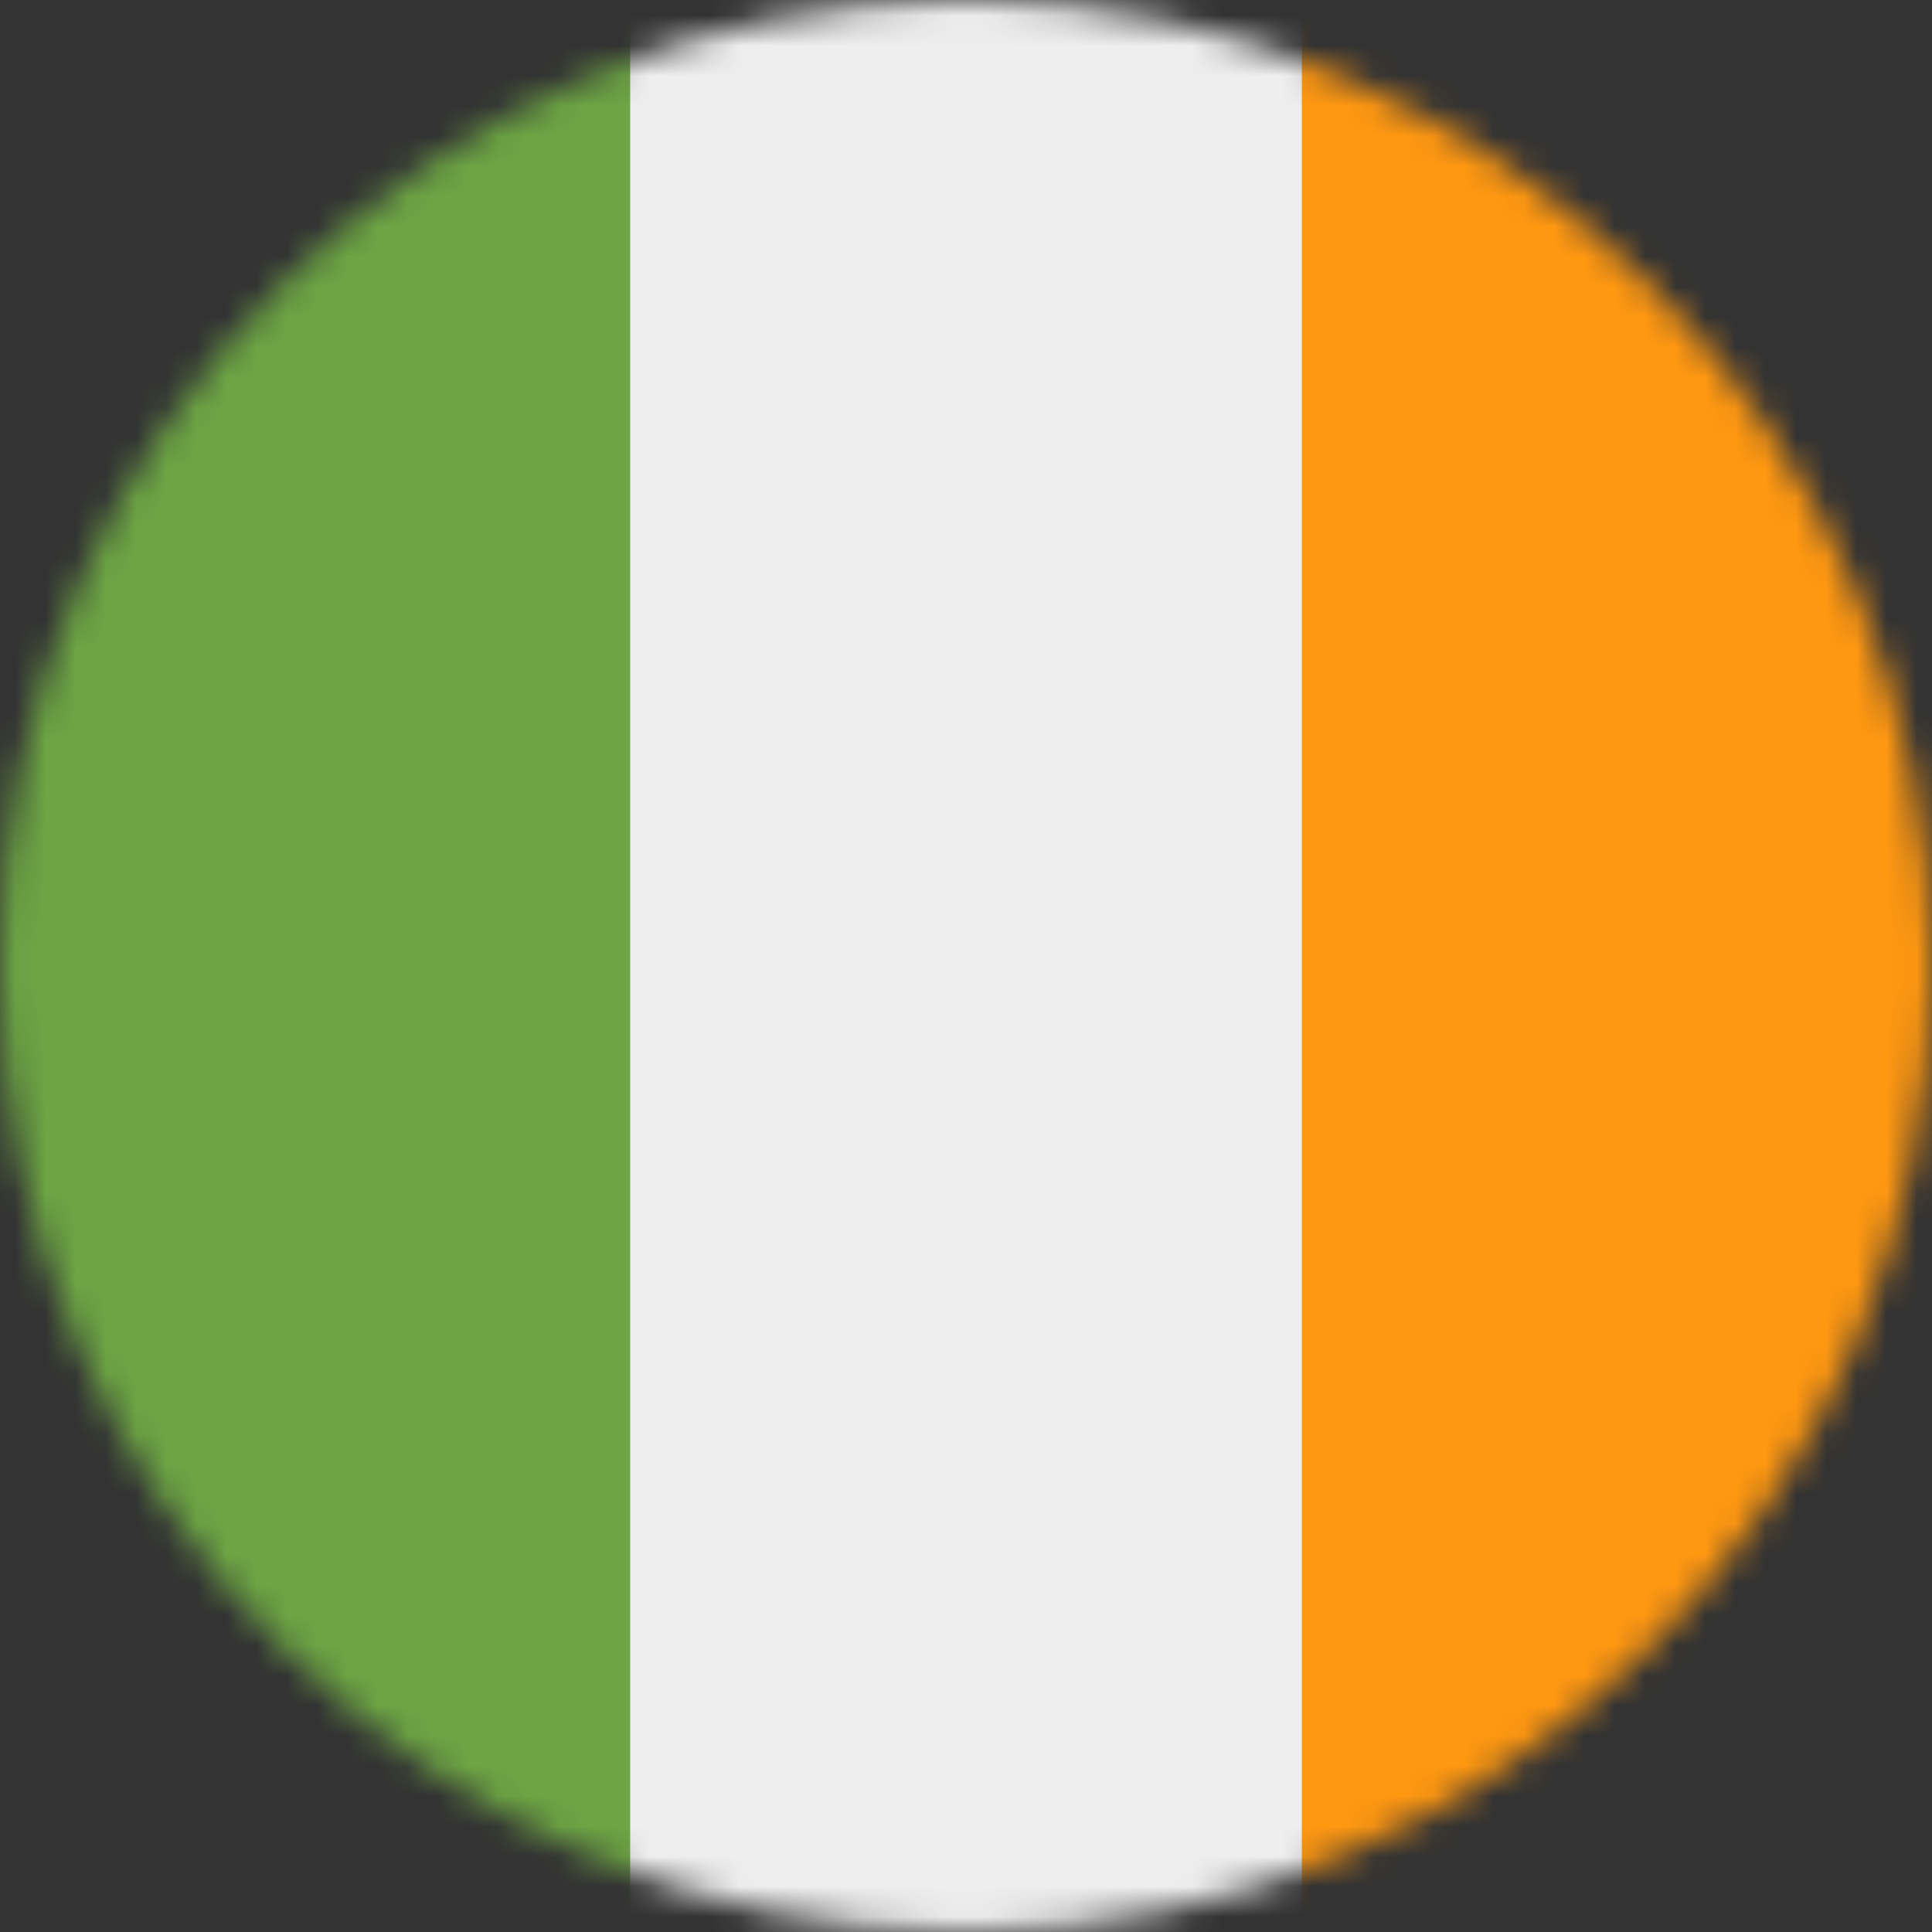 <svg width="64" height="64" viewBox="0 0 64 64" fill="none" xmlns="http://www.w3.org/2000/svg">
<rect x="0" y="0" width="64" height="64" fill="#333333" stroke="none"/>
<g clip-path="url(#clip0_224_211)">
<mask id="mask0_224_211" style="mask-type:luminance" maskUnits="userSpaceOnUse" x="0" y="0" width="64" height="64">
<path d="M32 64C49.673 64 64 49.673 64 32C64 14.327 49.673 0 32 0C14.327 0 0 14.327 0 32C0 49.673 14.327 64 32 64Z" fill="white"/>
</mask>
<g mask="url(#mask0_224_211)">
<path d="M20.875 0H43.125L46.362 31.538L43.125 64H20.875L17.15 32.325L20.875 0Z" fill="#EEEEEE"/>
<path d="M0 0H20.875V64H0V0Z" fill="#6DA544"/>
<path d="M43.125 0H64V64H43.125V0Z" fill="#FF9811"/>
</g>
</g>
<defs>
<clipPath id="clip0_224_211">
<rect width="64" height="64" fill="white"/>
</clipPath>
</defs>
</svg>
